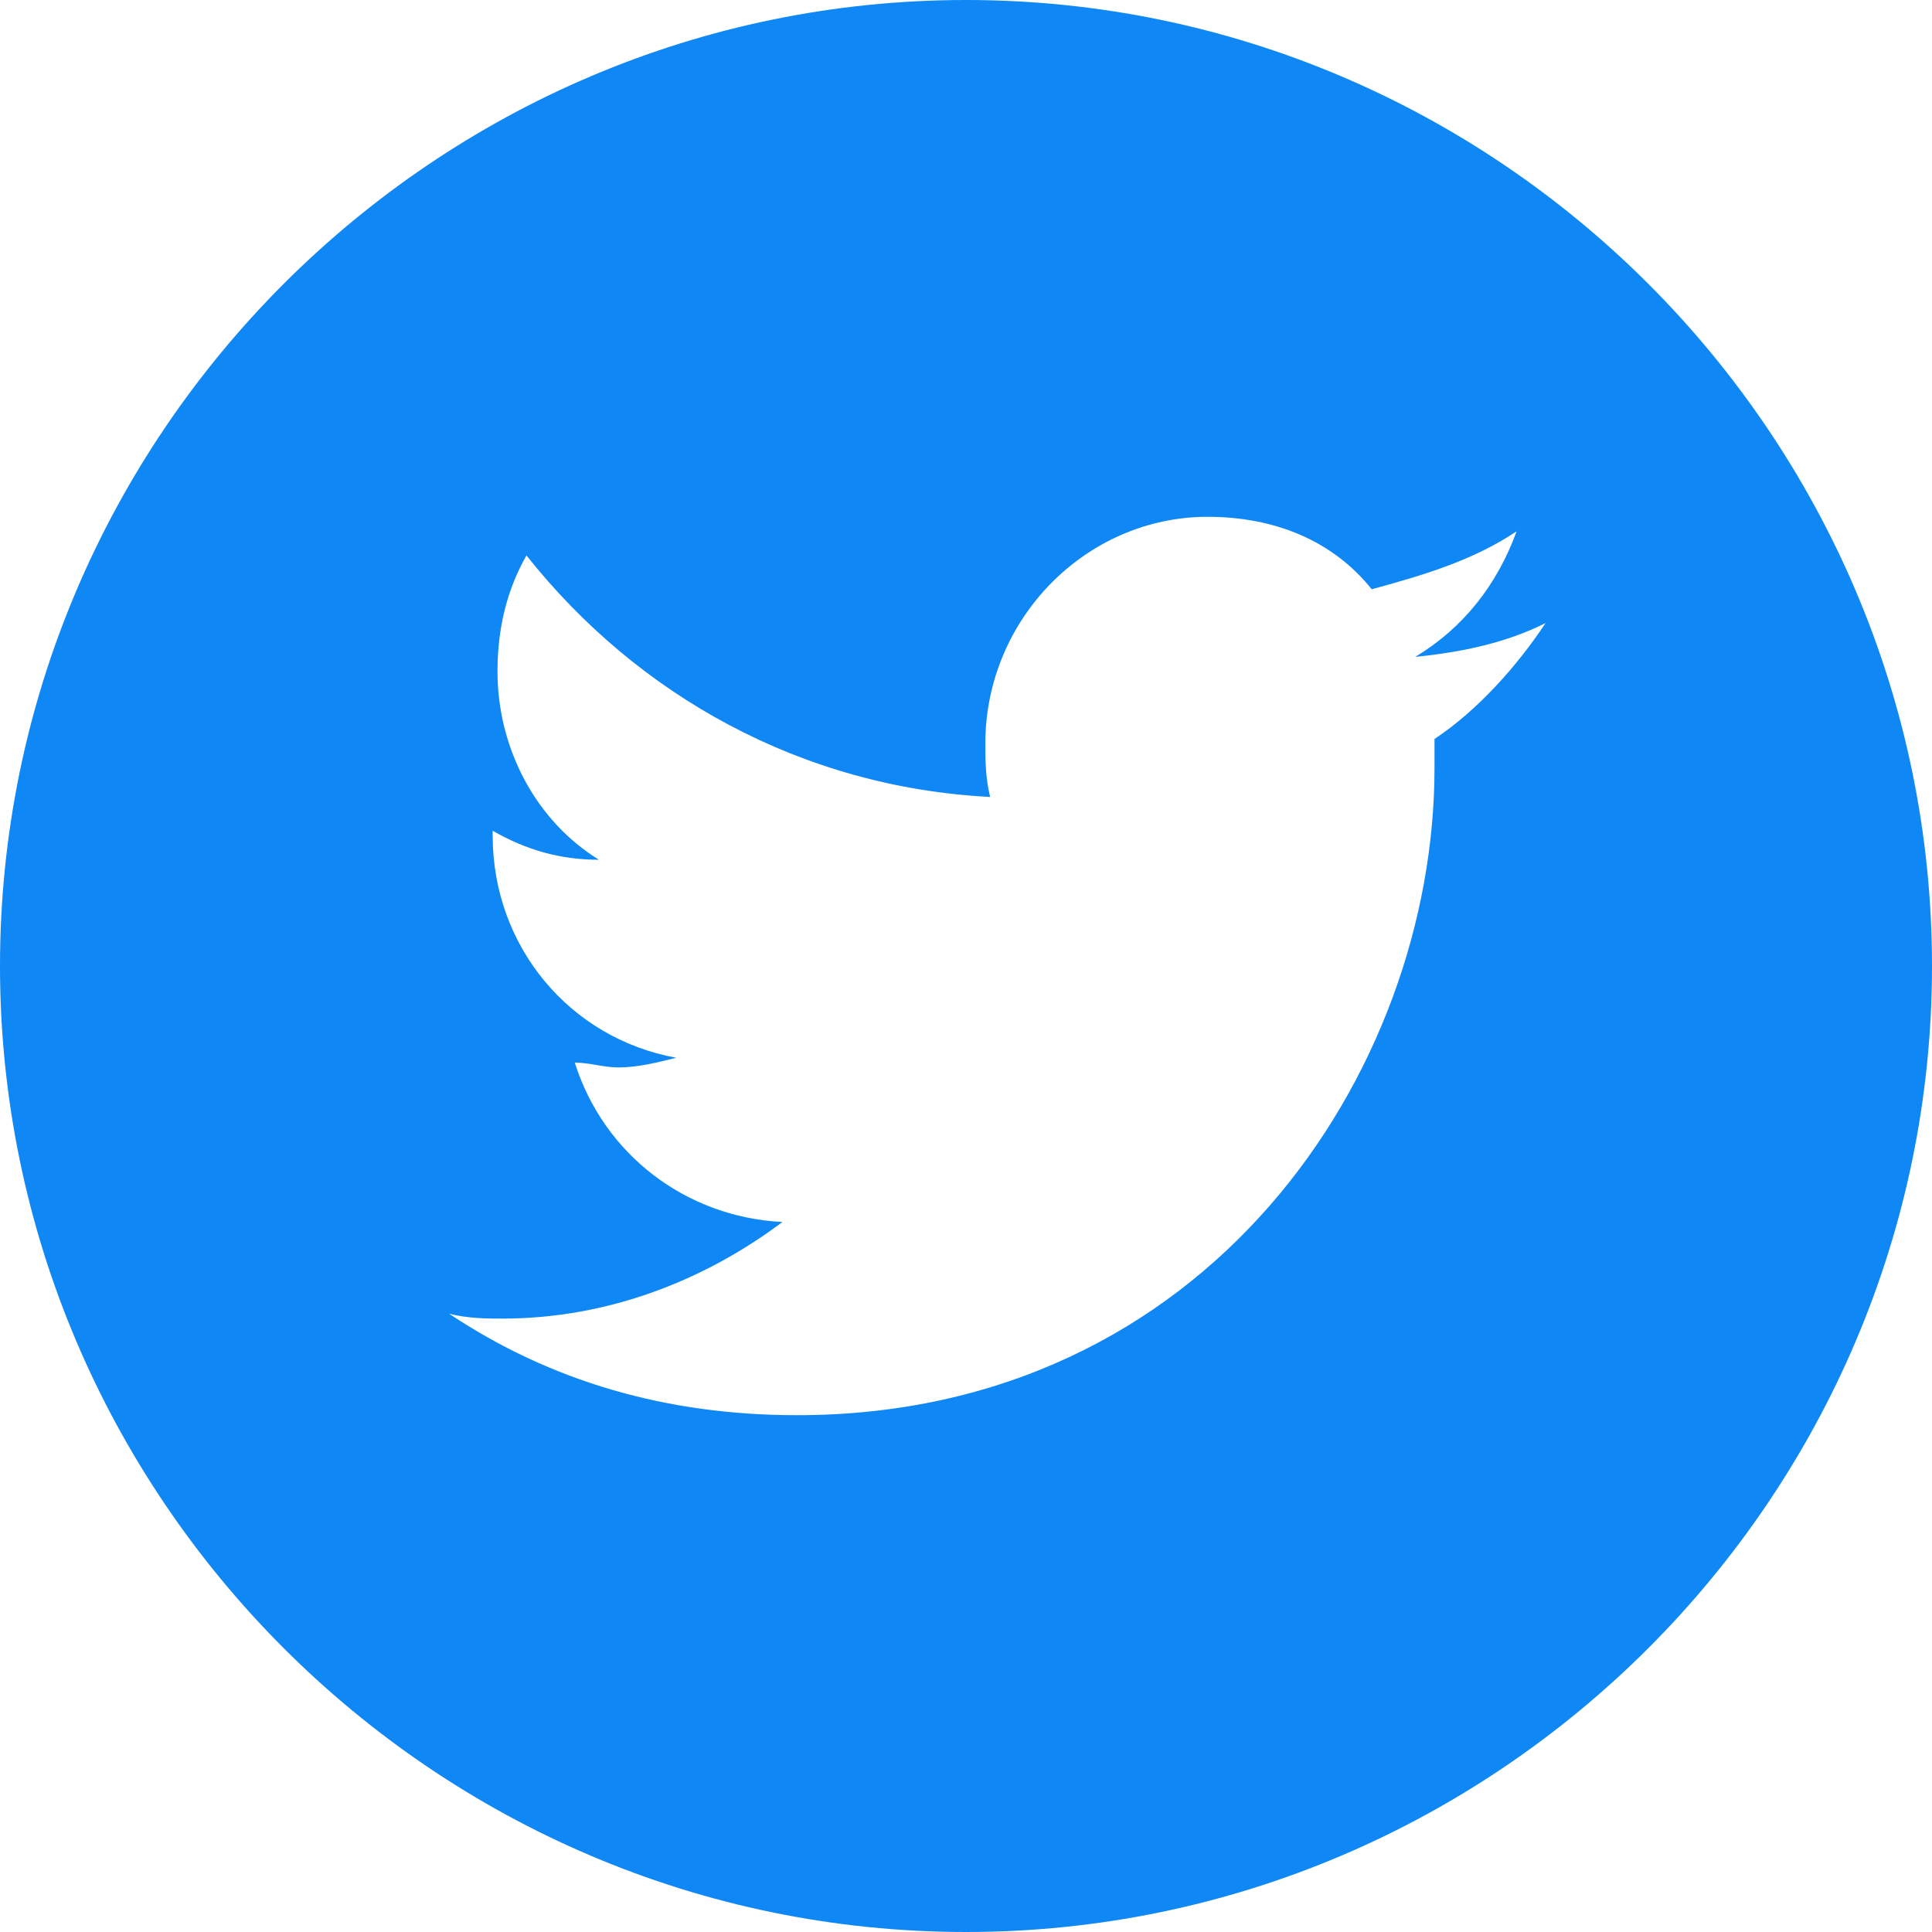<?xml version="1.0"?><svg width="40" height="40" viewBox="0 0 40 40" xmlns="http://www.w3.org/2000/svg"><path d="m0 20c0-11 9-20 20-20 11 0 20 9 20 20 0 11-9 20-20 20-11 0-20-9-20-20z m32-7.1c-0.8 0.4-1.7 0.6-2.7 0.7 1-0.6 1.7-1.5 2.1-2.6-0.9 0.6-1.9 0.9-3 1.2-0.8-1-2-1.5-3.4-1.5-2.5 0-4.6 2.1-4.6 4.7 0 0.3 0 0.7 0.1 1.1-3.9-0.2-7.3-2.1-9.6-5-0.4 0.7-0.6 1.5-0.6 2.4 0 1.6 0.8 3.1 2.1 3.9-0.8 0-1.5-0.2-2.2-0.6v0.1c0 2.3 1.6 4.2 3.8 4.6-0.4 0.1-0.8 0.2-1.2 0.2-0.3 0-0.6-0.1-0.9-0.1 0.6 1.9 2.3 3.2 4.3 3.3-1.6 1.2-3.6 2-5.8 2-0.3 0-0.7 0-1.1-0.1 2.1 1.4 4.5 2.1 7.2 2.1 8.5 0 13.2-7.1 13.2-13.4l0-0.6c0.9-0.6 1.7-1.5 2.3-2.4z" fill="#0F87F4"></path></svg>